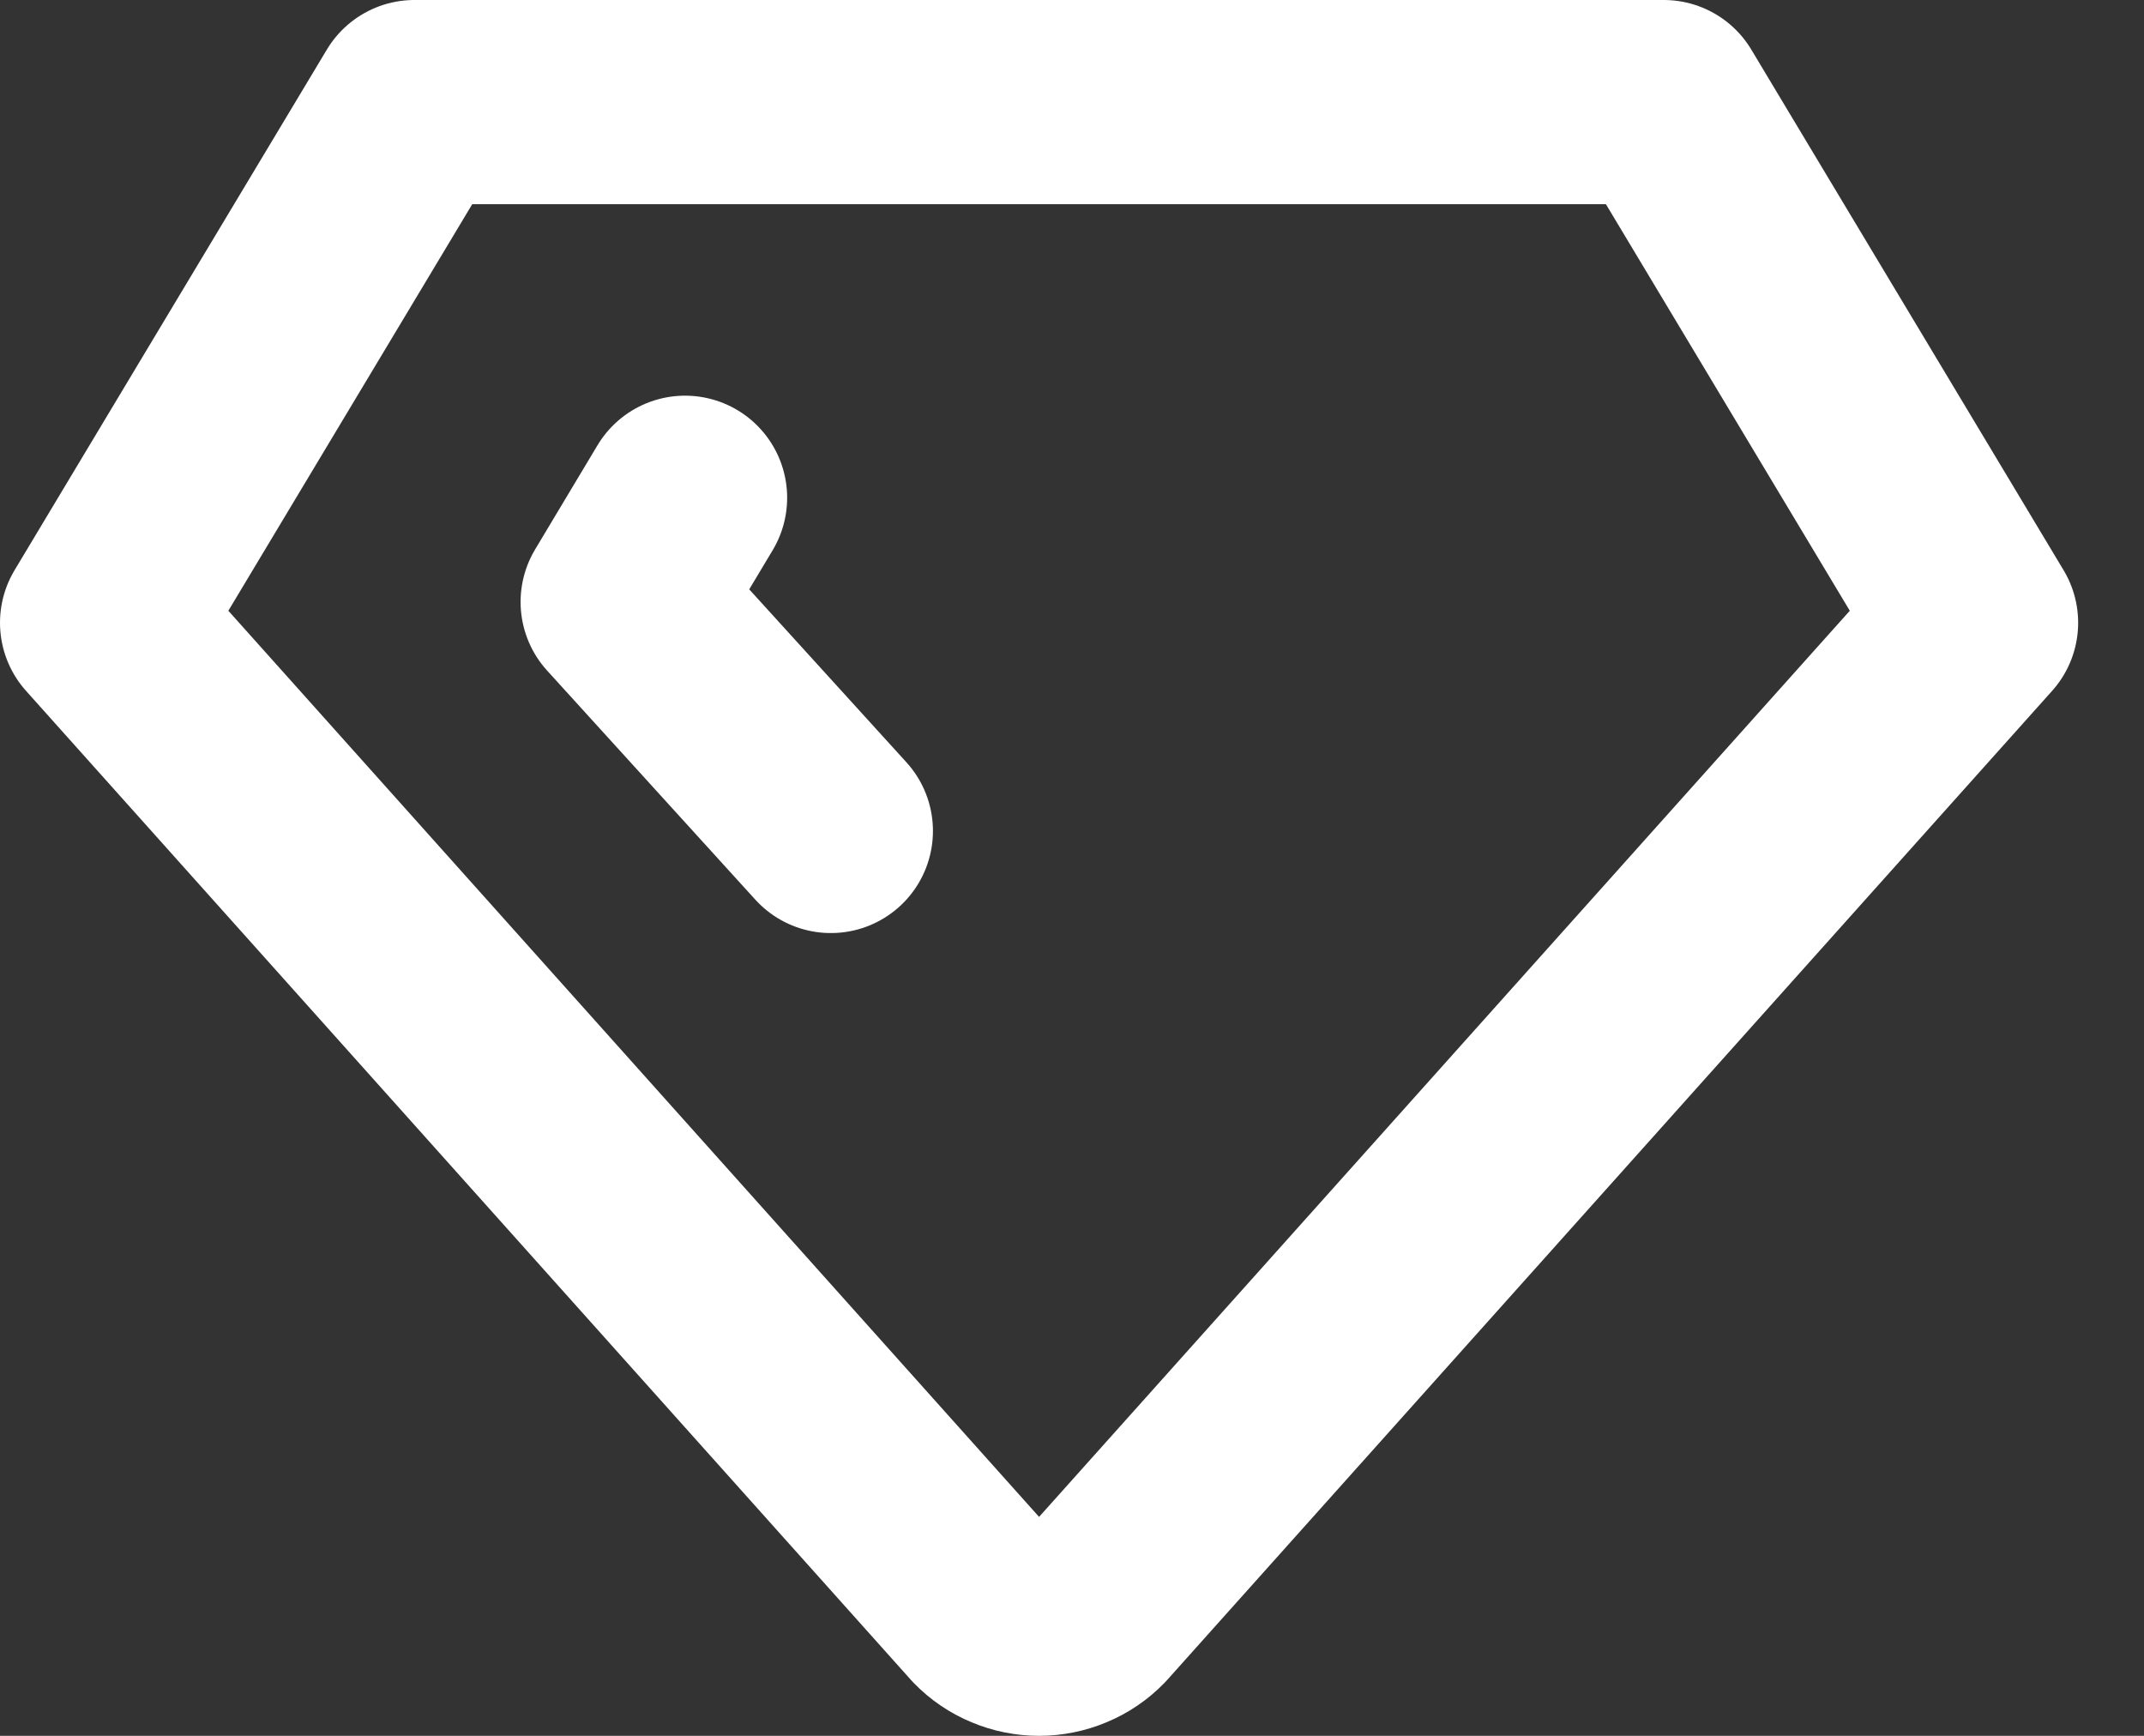 <svg width="21" height="17" viewBox="0 0 21 17" fill="none" xmlns="http://www.w3.org/2000/svg">
<rect x="0" y="0" width="21" height="17" fill="#333333" stroke="none"/>
<path d="M8.138 8.138L6.099 5.895L6.71 4.875M4.059 1H16.296L19.355 6.099L10.687 15.786C10.621 15.854 10.541 15.908 10.454 15.944C10.366 15.981 10.272 16 10.177 16C10.082 16 9.988 15.981 9.901 15.944C9.813 15.908 9.734 15.854 9.668 15.786L1 6.099L4.059 1Z" stroke="white" stroke-width="2" stroke-linecap="round" stroke-linejoin="round"/>
</svg>
